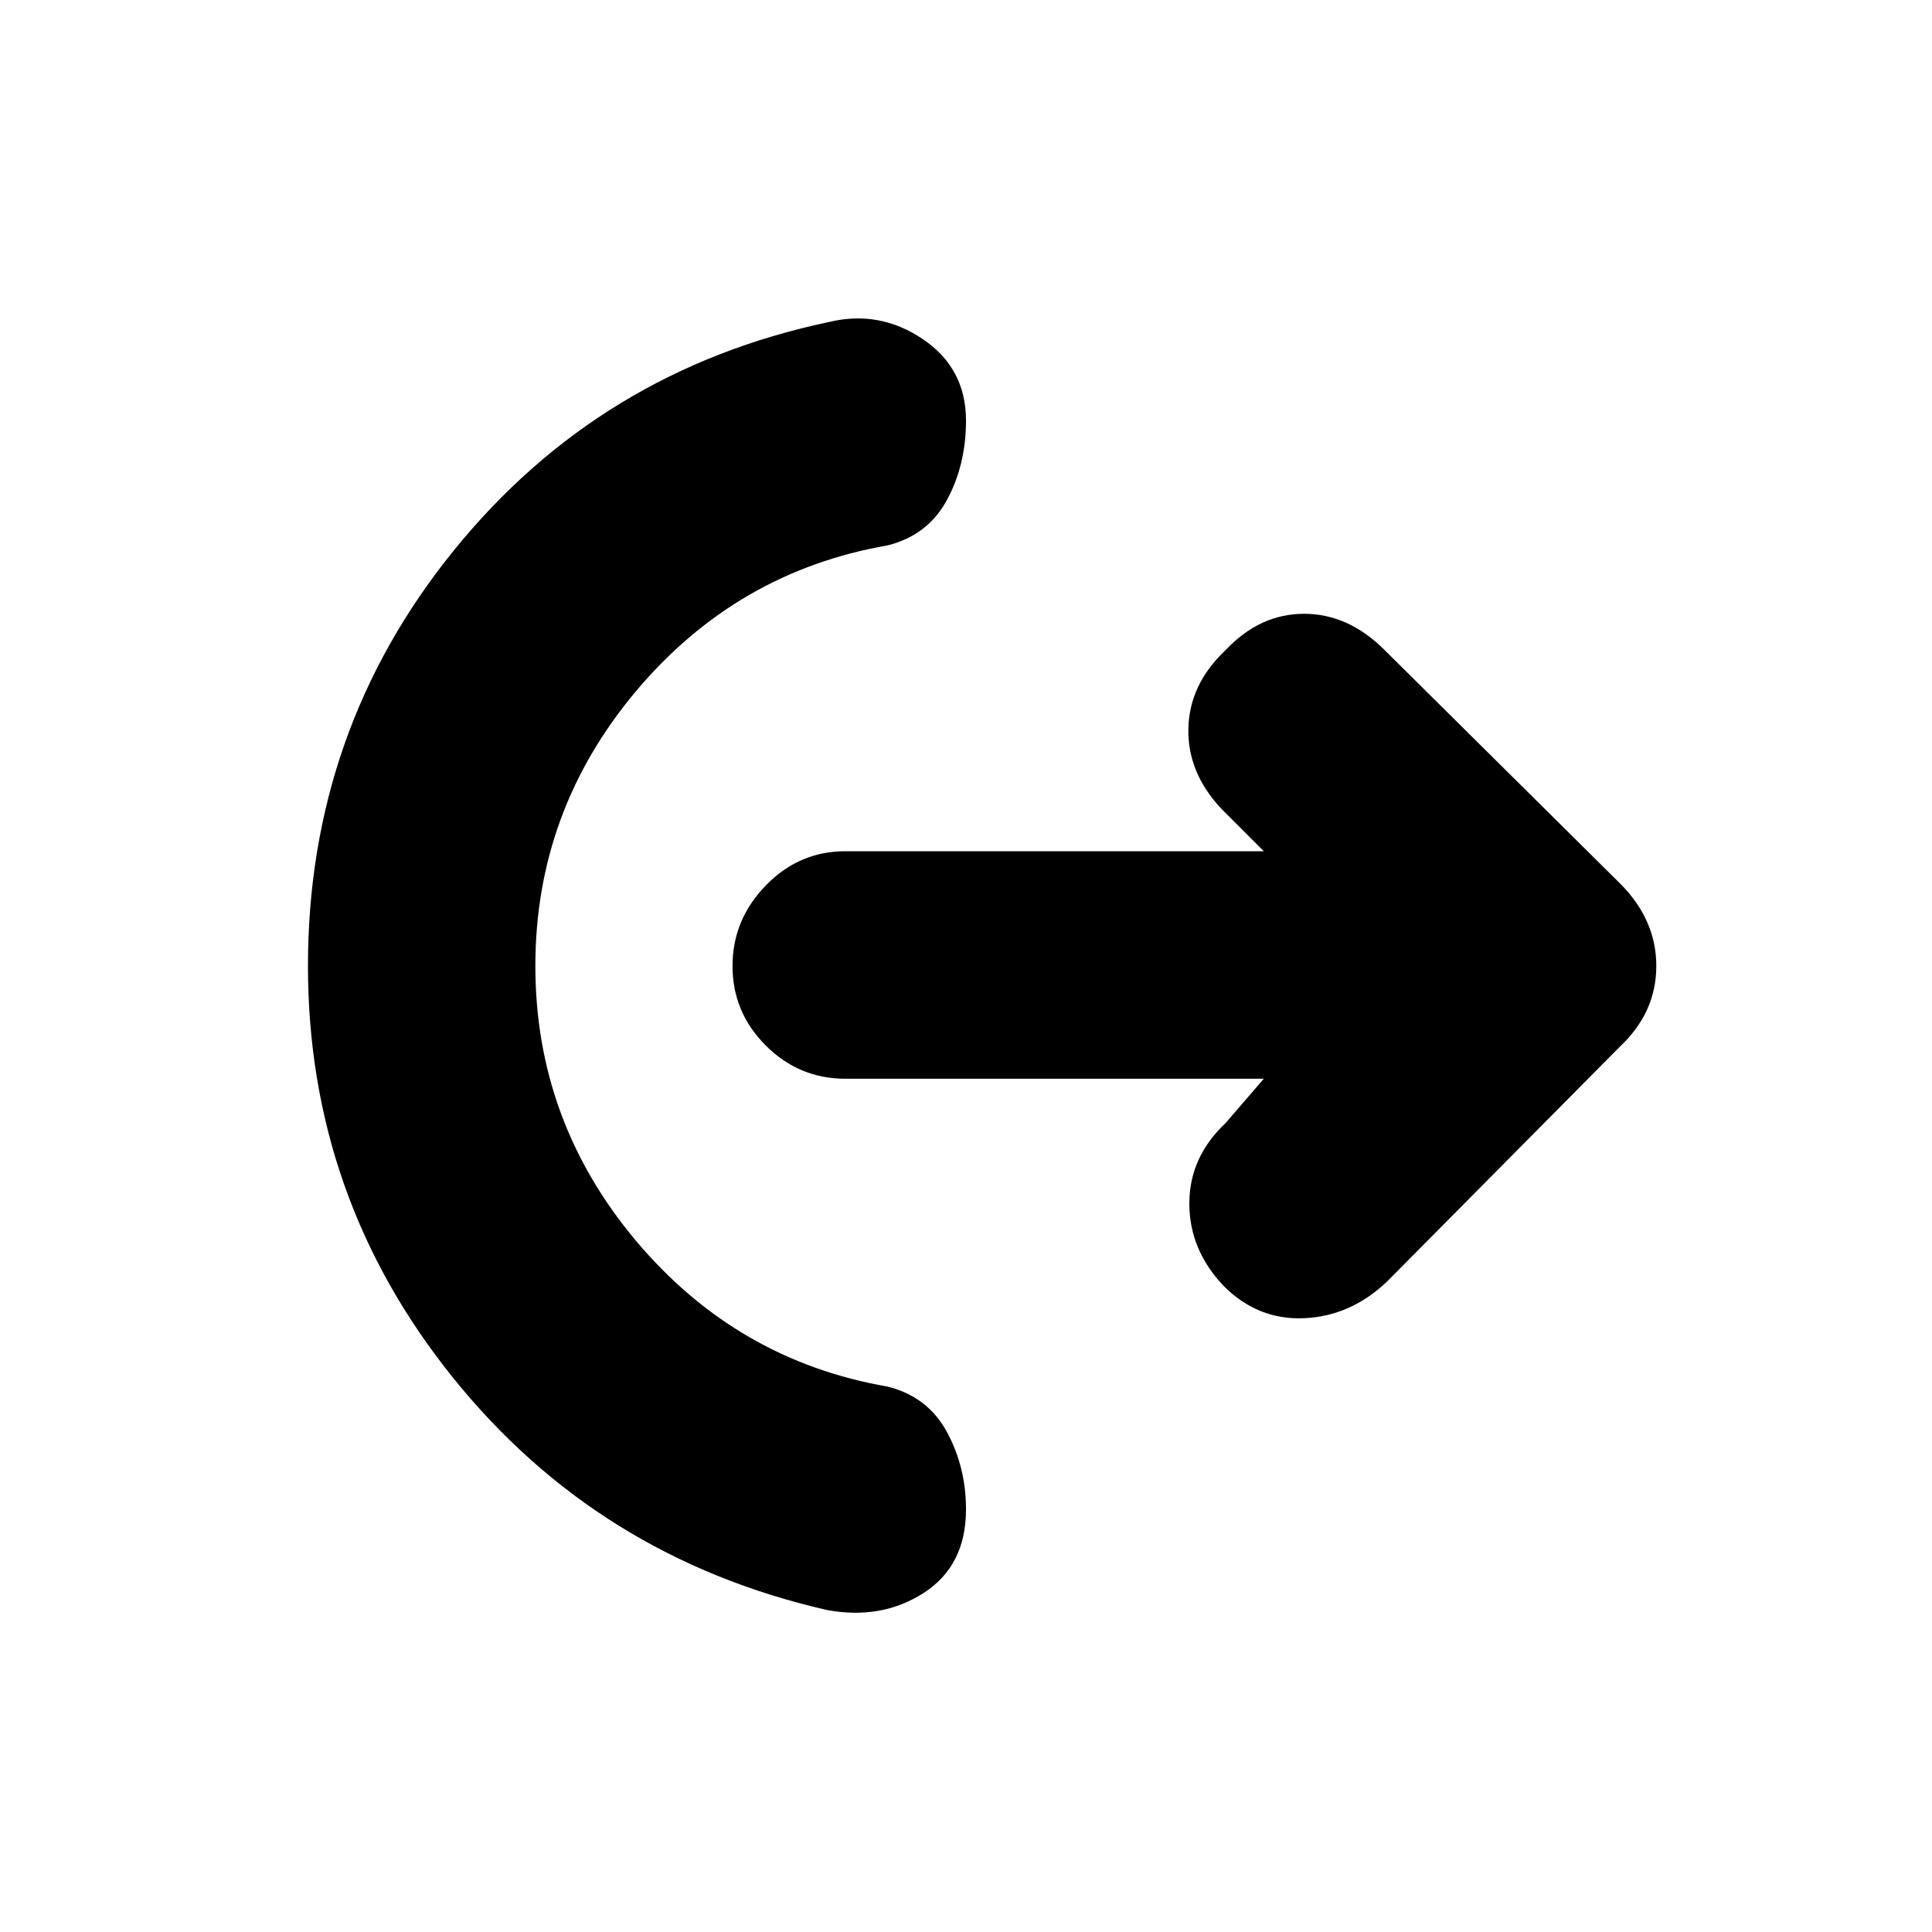 <svg xmlns="http://www.w3.org/2000/svg" height="20" width="20"><path d="M5.542 10q0 1.604 1.041 2.844 1.042 1.239 2.605 1.51.416.104.614.469t.198.802q0 .583-.438.865-.437.281-1 .177-2.374-.542-3.874-2.407-1.5-1.864-1.5-4.26 0-2.438 1.51-4.302 1.51-1.865 3.885-2.365.521-.125.969.177.448.302.448.844 0 .458-.198.823-.198.365-.614.469-1.563.271-2.605 1.51Q5.542 8.396 5.542 10Zm7.541 1.167H8.75q-.479 0-.823-.344T7.583 10q0-.479.344-.833.344-.355.823-.355h4.333l-.437-.437q-.354-.375-.344-.833.01-.459.386-.813.354-.375.812-.375.458 0 .833.375l2.438 2.417q.375.375.375.854t-.375.833l-2.417 2.438q-.375.354-.854.375-.479.021-.833-.334-.355-.374-.355-.854 0-.479.376-.833Z"/></svg>